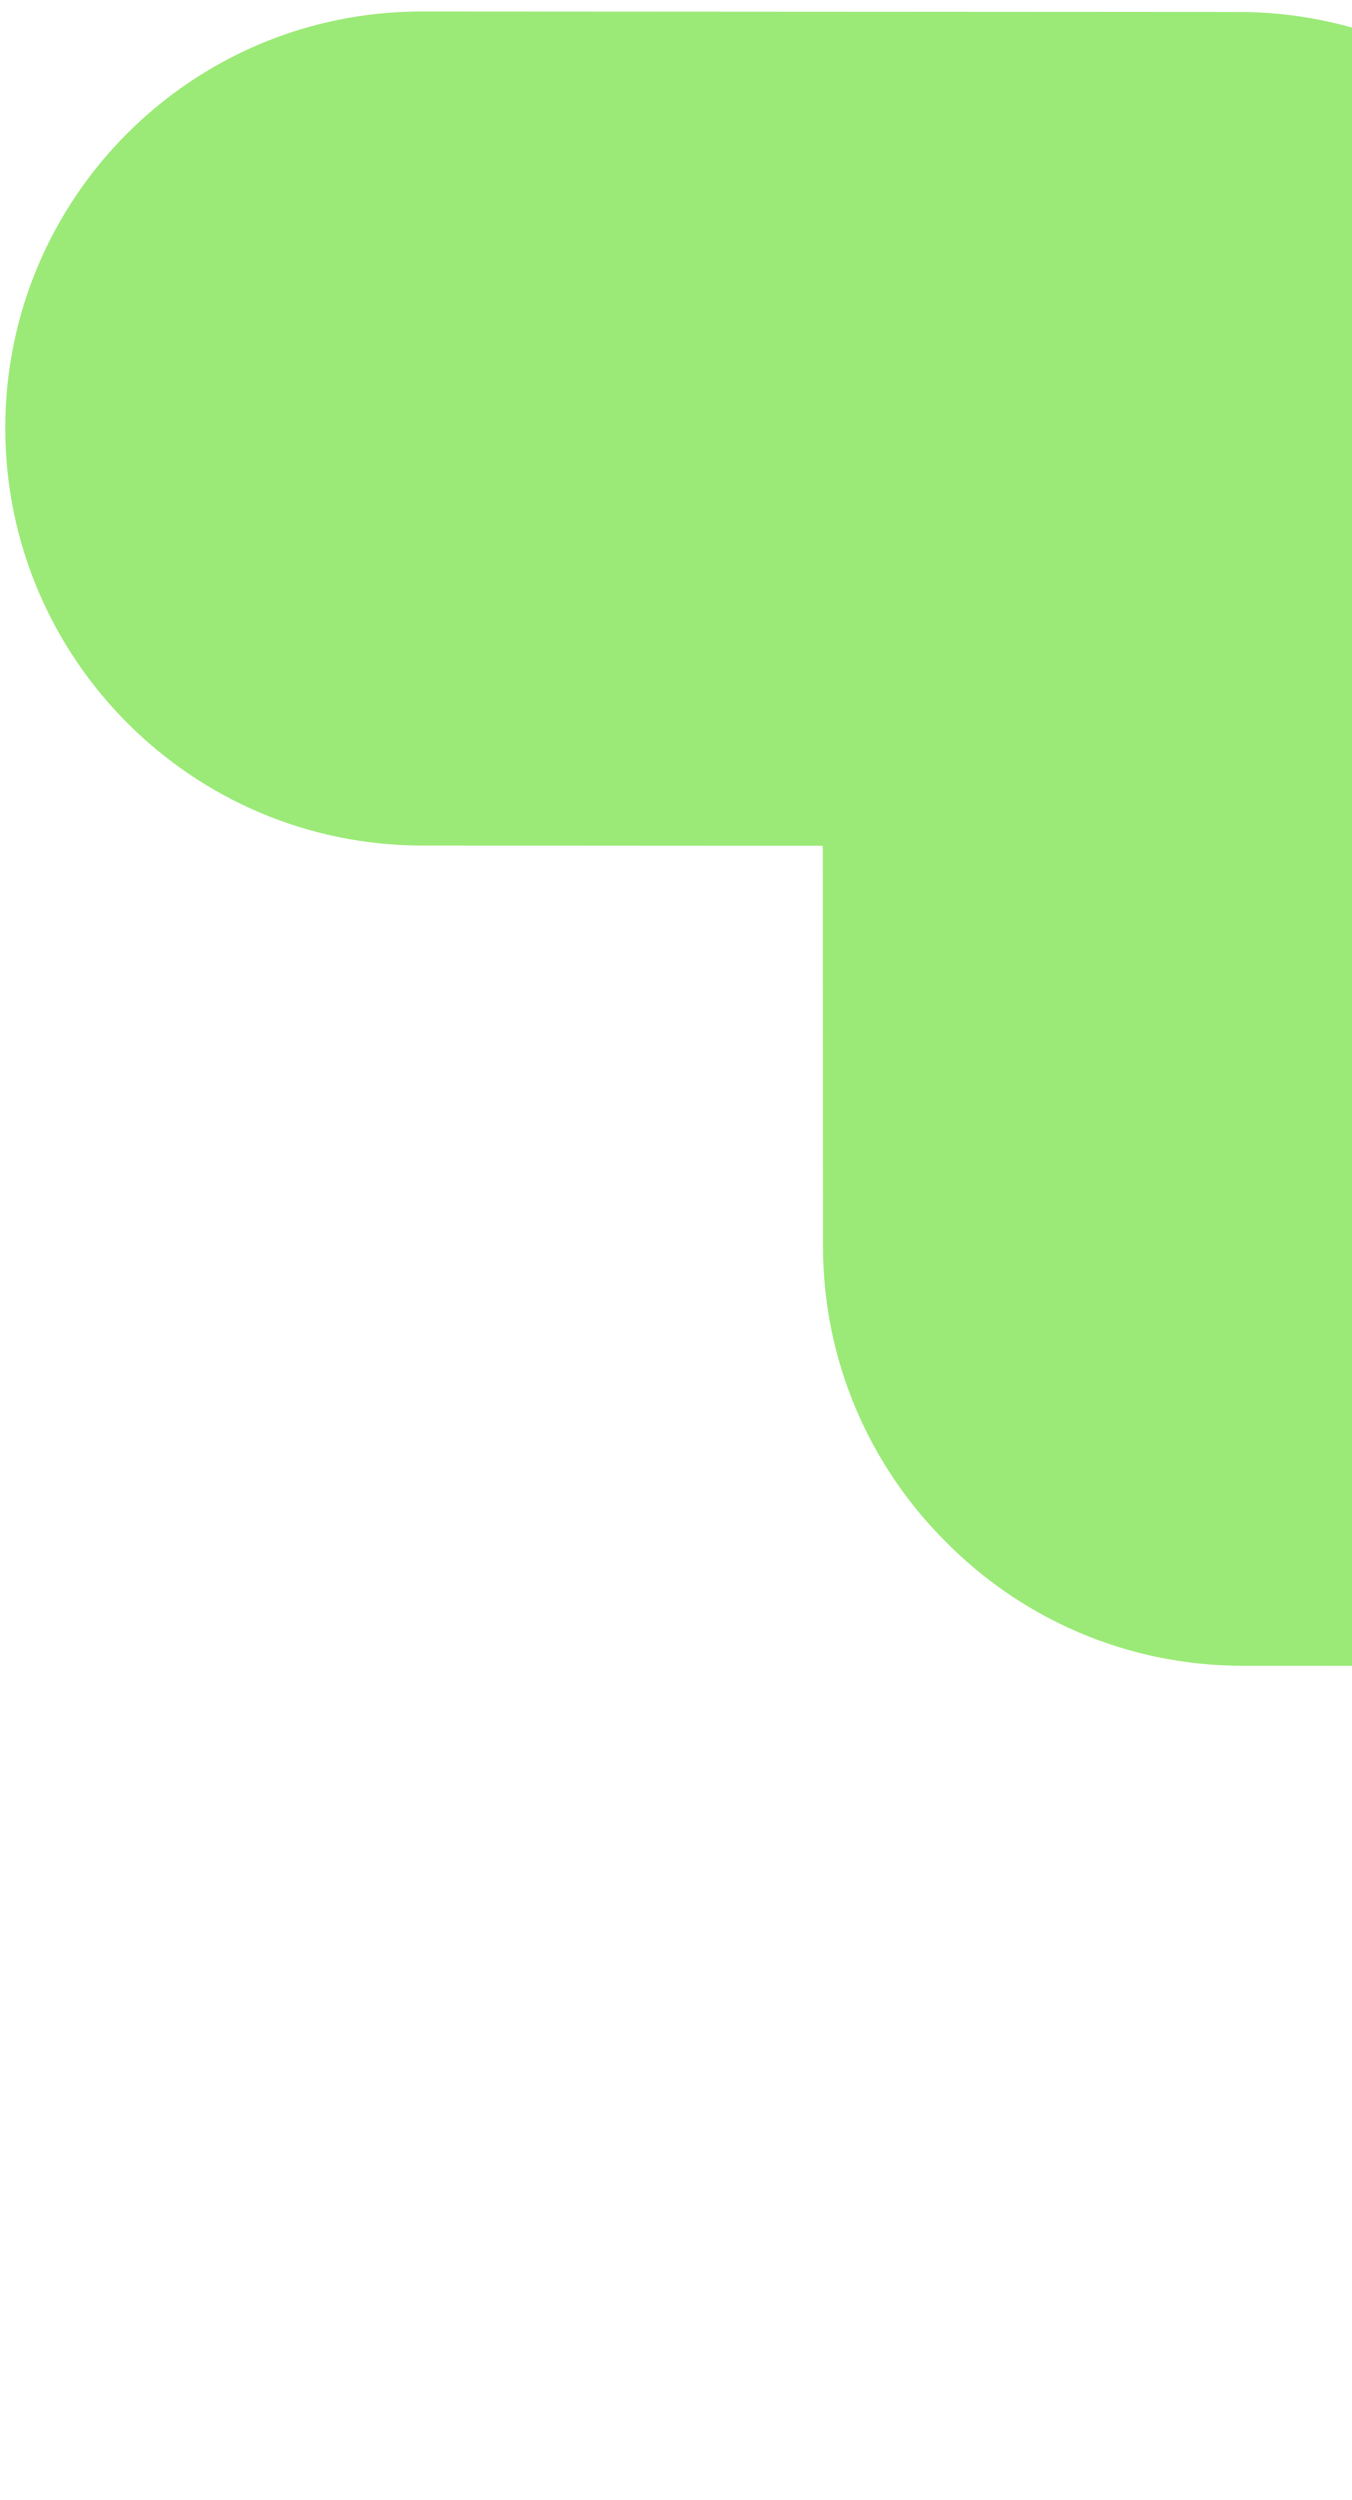 <svg width="66" height="122" viewBox="0 0 66 122" fill="none" xmlns="http://www.w3.org/2000/svg">
<path fill-rule="evenodd" clip-rule="evenodd" d="M74.493 6.191C70.842 2.719 65.905 0.587 60.472 0.584L20.594 0.561C9.356 0.554 0.25 9.66 0.257 20.899C0.264 32.138 9.38 41.255 20.618 41.261L40.165 41.273L40.176 60.819C40.179 66.421 42.446 71.496 46.111 75.178C49.806 78.944 54.951 81.282 60.64 81.286L80.19 81.297L80.201 100.841C80.208 112.08 89.324 121.197 100.562 121.203C111.801 121.21 120.906 112.104 120.899 100.865L120.876 60.985C120.872 54.047 117.397 47.918 112.094 44.241C108.802 41.953 104.804 40.611 100.495 40.608L80.863 40.597L80.851 20.963C80.848 15.148 78.406 9.902 74.493 6.191Z" fill="#9BEA77"/>
</svg>

